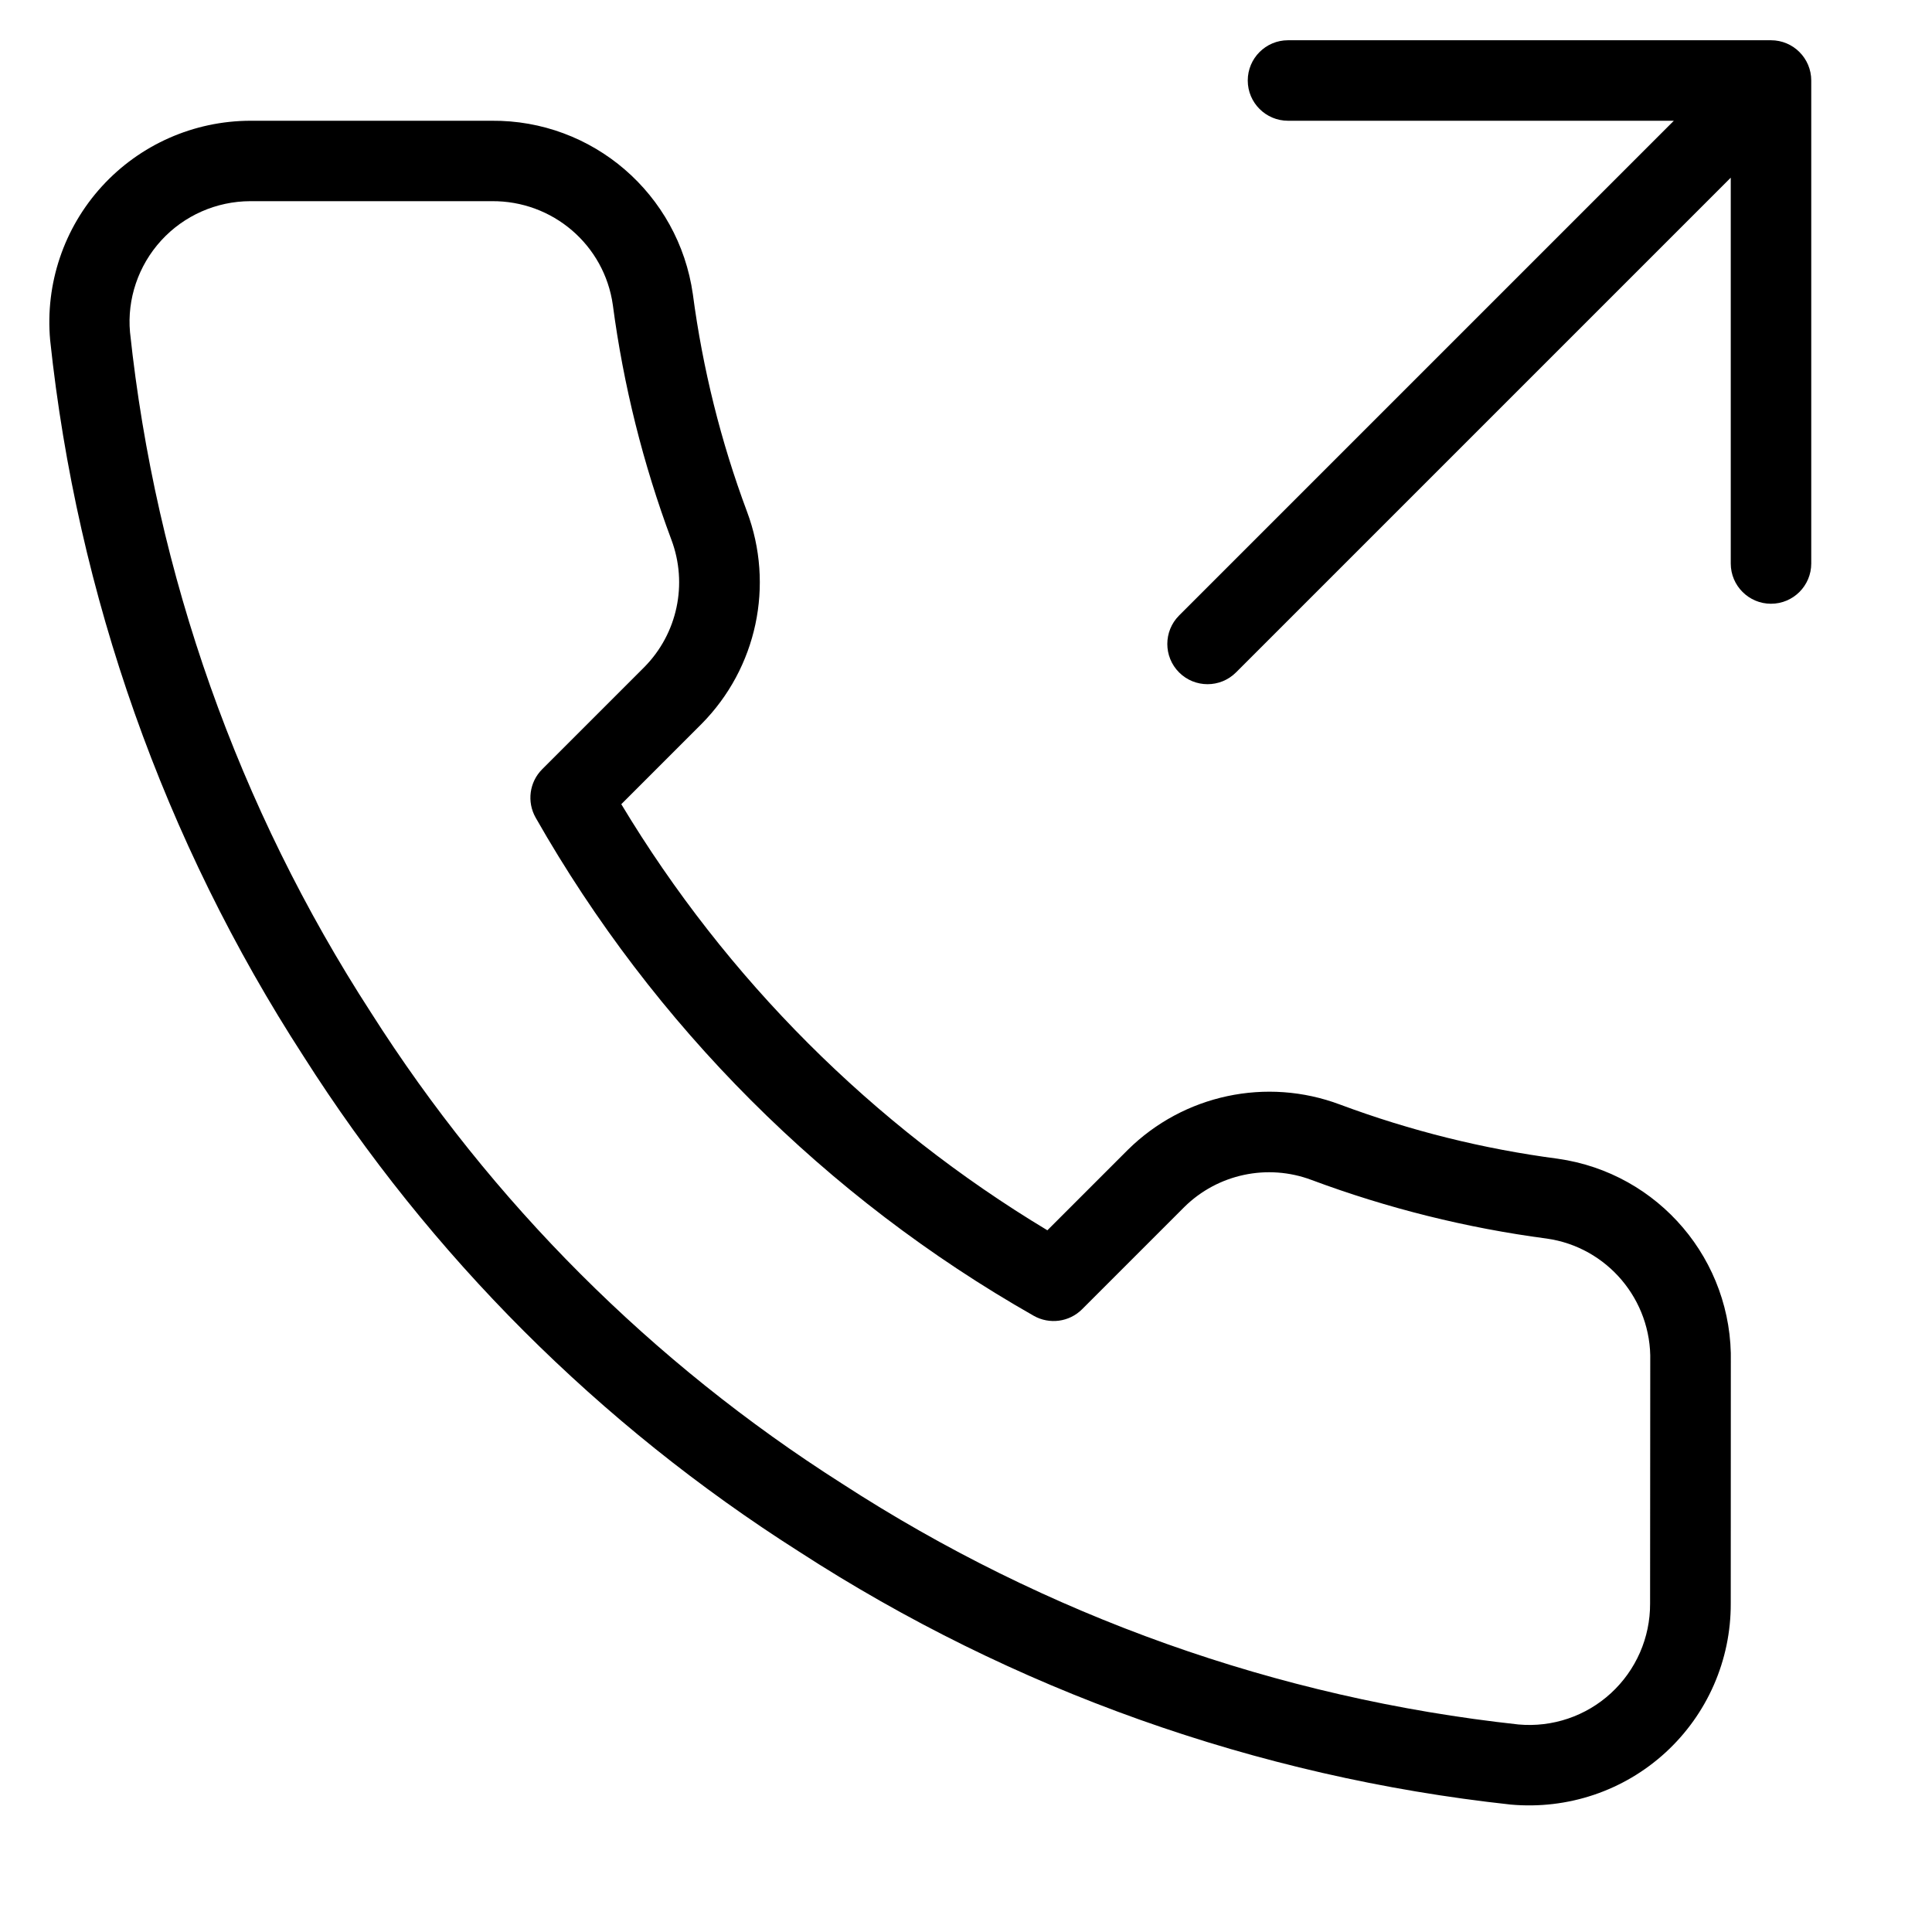<svg height="24" viewBox="0 0 24 24" width="24" xmlns="http://www.w3.org/2000/svg"><g fill="#000" fill-rule="nonzero"><path d="m20.793 1.5h-4.793c-.276 0-.5-.224-.5-.5s.224-.5.5-.5h6c.276 0 .5.224.5.5v6c0 .276-.224.5-.5.5s-.5-.224-.5-.5v-4.793l-6.146 6.146c-.195.195-.512.195-.707 0-.195-.195-.195-.512 0-.707z"/><path d="m21.5 19.918c.003.704-.291 1.376-.81 1.852-.519.476-1.214.711-1.924.647-3.155-.343-6.185-1.421-8.844-3.145-2.478-1.575-4.579-3.676-6.151-6.15-1.733-2.675-2.811-5.72-3.148-8.897-.063-.699.17-1.392.643-1.91.473-.518 1.142-.814 1.845-.815h2.995c1.255-.012 2.324.908 2.501 2.155.122.923.347 1.829.672 2.699.343.914.124 1.944-.564 2.639l-.997.997c1.305 2.17 3.123 3.988 5.293 5.293l.999-.999c.694-.686 1.724-.906 2.636-.563.872.325 1.778.551 2.705.673 1.255.177 2.178 1.265 2.15 2.531zm-1-2.998 0-.012c.019-.761-.536-1.416-1.286-1.522-.997-.132-1.977-.376-2.921-.728-.548-.206-1.166-.074-1.581.336l-1.27 1.27c-.159.159-.405.192-.601.081-2.582-1.468-4.719-3.606-6.187-6.188-.111-.196-.078-.442.081-.601l1.268-1.268c.412-.416.544-1.034.337-1.584-.352-.943-.596-1.922-.727-2.915-.105-.746-.747-1.297-1.505-1.29h-2.999c-.421.001-.823.178-1.107.489-.284.311-.424.727-.387 1.138.32 3.013 1.345 5.908 2.995 8.455 1.496 2.354 3.492 4.35 5.85 5.849 2.531 1.642 5.413 2.667 8.403 2.992.421.038.838-.103 1.149-.389.311-.286.488-.689.486-1.113z"/></g></svg>